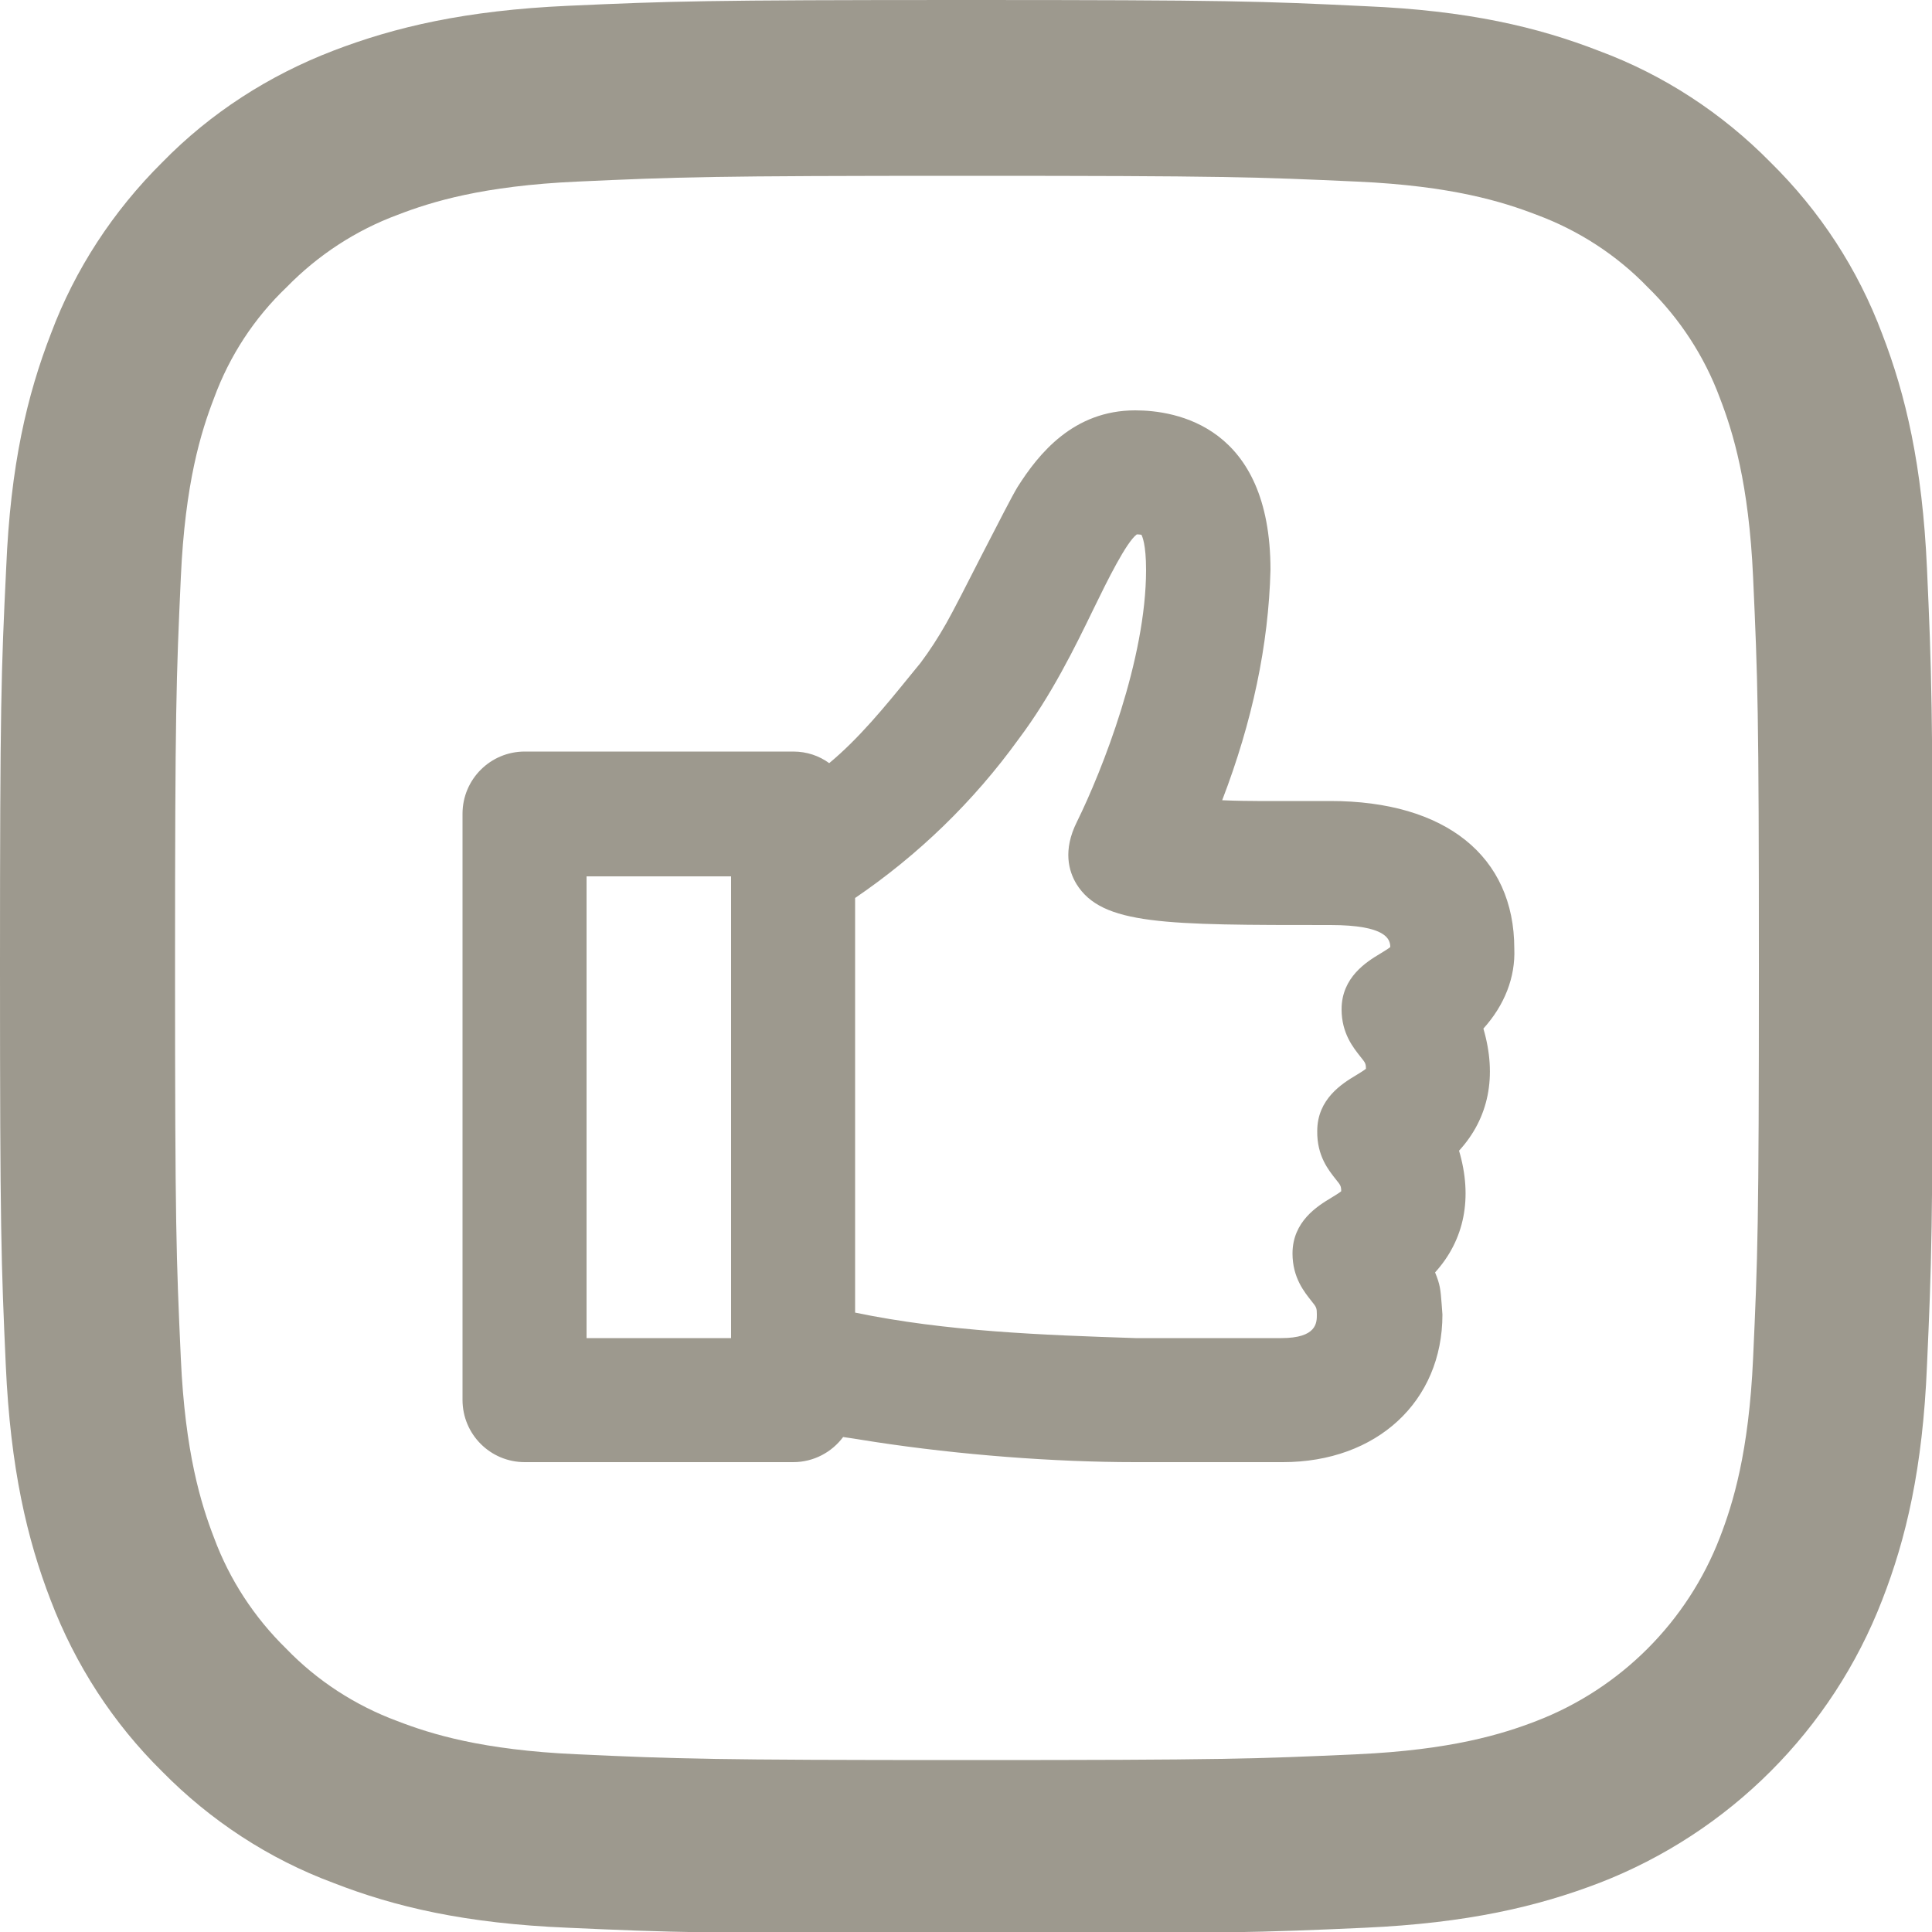 <svg width="30" height="30" viewBox="0 0 30 30" fill="none" xmlns="http://www.w3.org/2000/svg">
<g clip-path="url(#clip0)">
<path d="M29.922 8.826C29.85 7.23 29.592 6.132 29.226 5.184C28.848 4.176 28.26 3.276 27.492 2.52C26.742 1.758 25.836 1.164 24.834 0.792C23.88 0.42 22.788 0.162 21.198 0.096C19.59 0.018 19.08 0 15.006 0C10.932 0 10.422 0.018 8.82 0.09C7.224 0.162 6.132 0.42 5.178 0.786C4.176 1.17 3.27 1.752 2.52 2.52C1.758 3.276 1.164 4.182 0.792 5.178C0.42 6.138 0.162 7.224 0.096 8.82C0.018 10.428 0 10.938 0 15.018C0 19.098 0.018 19.608 0.09 21.204C0.162 22.8 0.42 23.898 0.786 24.846C1.17 25.854 1.758 26.76 2.52 27.51C3.27 28.272 4.176 28.866 5.178 29.238C6.132 29.61 7.224 29.868 8.82 29.934C10.422 30.006 10.932 30.024 15.006 30.024C19.08 30.024 19.59 30.006 21.192 29.934C22.788 29.862 23.88 29.604 24.834 29.238C26.85 28.458 28.446 26.862 29.226 24.846C29.598 23.892 29.856 22.8 29.922 21.204C29.994 19.602 30.012 19.092 30.012 15.018C30.012 10.944 29.994 10.428 29.922 8.826ZM27.222 21.09C27.156 22.554 26.91 23.346 26.706 23.874C26.202 25.182 25.164 26.22 23.856 26.724C23.328 26.928 22.53 27.174 21.072 27.24C19.488 27.312 19.014 27.33 15.012 27.33C11.01 27.33 10.53 27.312 8.952 27.24C7.488 27.174 6.696 26.928 6.168 26.724C5.52 26.484 4.926 26.1 4.446 25.602C3.948 25.116 3.564 24.528 3.324 23.88C3.12 23.352 2.874 22.554 2.808 21.096C2.736 19.512 2.718 19.038 2.718 15.03C2.718 11.022 2.736 10.542 2.808 8.964C2.874 7.5 3.12 6.708 3.324 6.18C3.564 5.526 3.948 4.938 4.452 4.458C4.938 3.96 5.526 3.576 6.174 3.336C6.702 3.132 7.5 2.886 8.958 2.82C10.542 2.748 11.016 2.73 15.018 2.73C19.026 2.73 19.5 2.748 21.078 2.82C22.542 2.886 23.334 3.132 23.862 3.336C24.51 3.576 25.104 3.96 25.584 4.458C26.082 4.944 26.466 5.532 26.706 6.18C26.91 6.708 27.156 7.506 27.222 8.964C27.294 10.548 27.312 11.022 27.312 15.03C27.312 19.038 27.294 19.506 27.222 21.09Z" fill="#9D998E"/>
<path d="M20.658 12.438H20.232C19.8 12.438 19.386 12.444 18.978 12.426C19.446 11.208 19.698 10.014 19.728 8.85C19.728 6.612 18.258 6.372 17.628 6.372C16.668 6.372 16.128 7.044 15.798 7.566C15.708 7.716 15.528 8.07 15.24 8.628C15.03 9.042 14.79 9.51 14.694 9.678C14.568 9.9 14.436 10.104 14.292 10.296L14.13 10.494C13.74 10.974 13.338 11.466 12.876 11.85C12.72 11.736 12.528 11.67 12.318 11.67H8.148C7.614 11.67 7.182 12.102 7.182 12.636V21.738C7.182 22.272 7.614 22.704 8.148 22.704H12.318C12.636 22.704 12.918 22.548 13.092 22.314C13.146 22.32 13.2 22.332 13.254 22.338C13.362 22.356 13.476 22.374 13.596 22.392C14.898 22.59 16.362 22.704 17.628 22.704H19.92C21.378 22.704 22.398 21.762 22.398 20.412L22.386 20.25C22.368 20.016 22.362 19.95 22.284 19.758C22.74 19.254 22.872 18.6 22.656 17.868C23.118 17.364 23.25 16.71 23.034 15.972C23.364 15.606 23.532 15.174 23.514 14.73C23.514 13.296 22.446 12.438 20.658 12.438ZM20.742 18.312C20.814 18.402 20.826 18.414 20.826 18.498C20.79 18.528 20.718 18.57 20.67 18.6C20.46 18.726 20.07 18.966 20.07 19.464C20.07 19.842 20.256 20.064 20.364 20.202C20.442 20.298 20.448 20.31 20.448 20.412C20.448 20.538 20.448 20.778 19.896 20.778H17.634C16.188 20.73 14.694 20.676 13.278 20.382V13.944C14.256 13.278 15.114 12.45 15.816 11.478C16.326 10.8 16.692 10.05 16.986 9.444C17.196 9.012 17.49 8.418 17.652 8.298C17.694 8.298 17.718 8.304 17.724 8.304C17.736 8.328 17.796 8.448 17.796 8.85C17.796 10.236 17.118 11.958 16.722 12.762C16.5 13.206 16.596 13.53 16.716 13.728C17.112 14.364 18.078 14.364 20.658 14.364C21.528 14.364 21.588 14.586 21.588 14.706C21.552 14.736 21.48 14.778 21.432 14.808C21.222 14.934 20.832 15.174 20.832 15.672C20.832 16.05 21.018 16.272 21.126 16.41C21.198 16.5 21.21 16.512 21.21 16.596C21.174 16.626 21.102 16.668 21.054 16.698C20.844 16.824 20.454 17.064 20.454 17.562C20.448 17.952 20.634 18.174 20.742 18.312ZM9.108 20.778V13.608H11.352V20.778H9.108Z" fill="#9D998E"/>
</g>
<defs>
<clipPath id="clip0">
<rect width="30" height="30" fill="white"/>
</clipPath>
</defs>
</svg>
